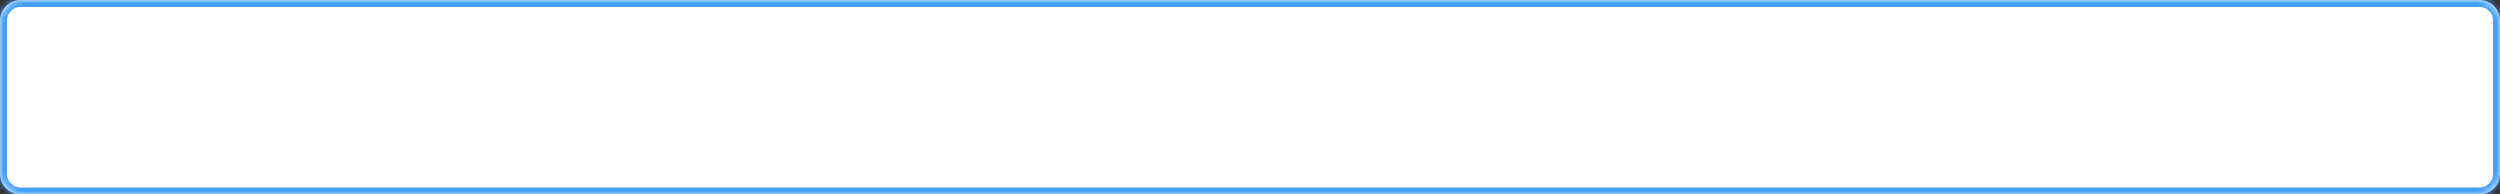 ﻿<?xml version="1.0" encoding="utf-8"?>
<svg version="1.1" xmlns:xlink="http://www.w3.org/1999/xlink" width="360px" height="28px" xmlns="http://www.w3.org/2000/svg">
  <rect width="100%" height="100%" fill="#333333" stroke="none"/>
  <defs>
    <mask fill="white" id="clip14">
      <path d="M 0 25  L 0 3  C 0 1.32  1.32 0  3 0  L 38.385 0  L 357 0  C 358.68 0  360 1.32  360 3  L 360 25  C 360 26.68  358.68 28  357 28  L 3 28  C 1.32 28  0 26.68  0 25  Z " fill-rule="evenodd" />
    </mask>
  </defs>
  <g>
    <path d="M 0 25  L 0 3  C 0 1.32  1.32 0  3 0  L 38.385 0  L 357 0  C 358.68 0  360 1.32  360 3  L 360 25  C 360 26.68  358.68 28  357 28  L 3 28  C 1.32 28  0 26.68  0 25  Z " fill-rule="nonzero" fill="#ffffff" stroke="none" />
    <path d="M 0 25  L 0 3  C 0 1.32  1.32 0  3 0  L 38.385 0  L 357 0  C 358.68 0  360 1.32  360 3  L 360 25  C 360 26.68  358.68 28  357 28  L 3 28  C 1.32 28  0 26.68  0 25  Z " stroke-width="2" stroke="#409eff" fill="none" mask="url(#clip14)" />
  </g>
</svg>
